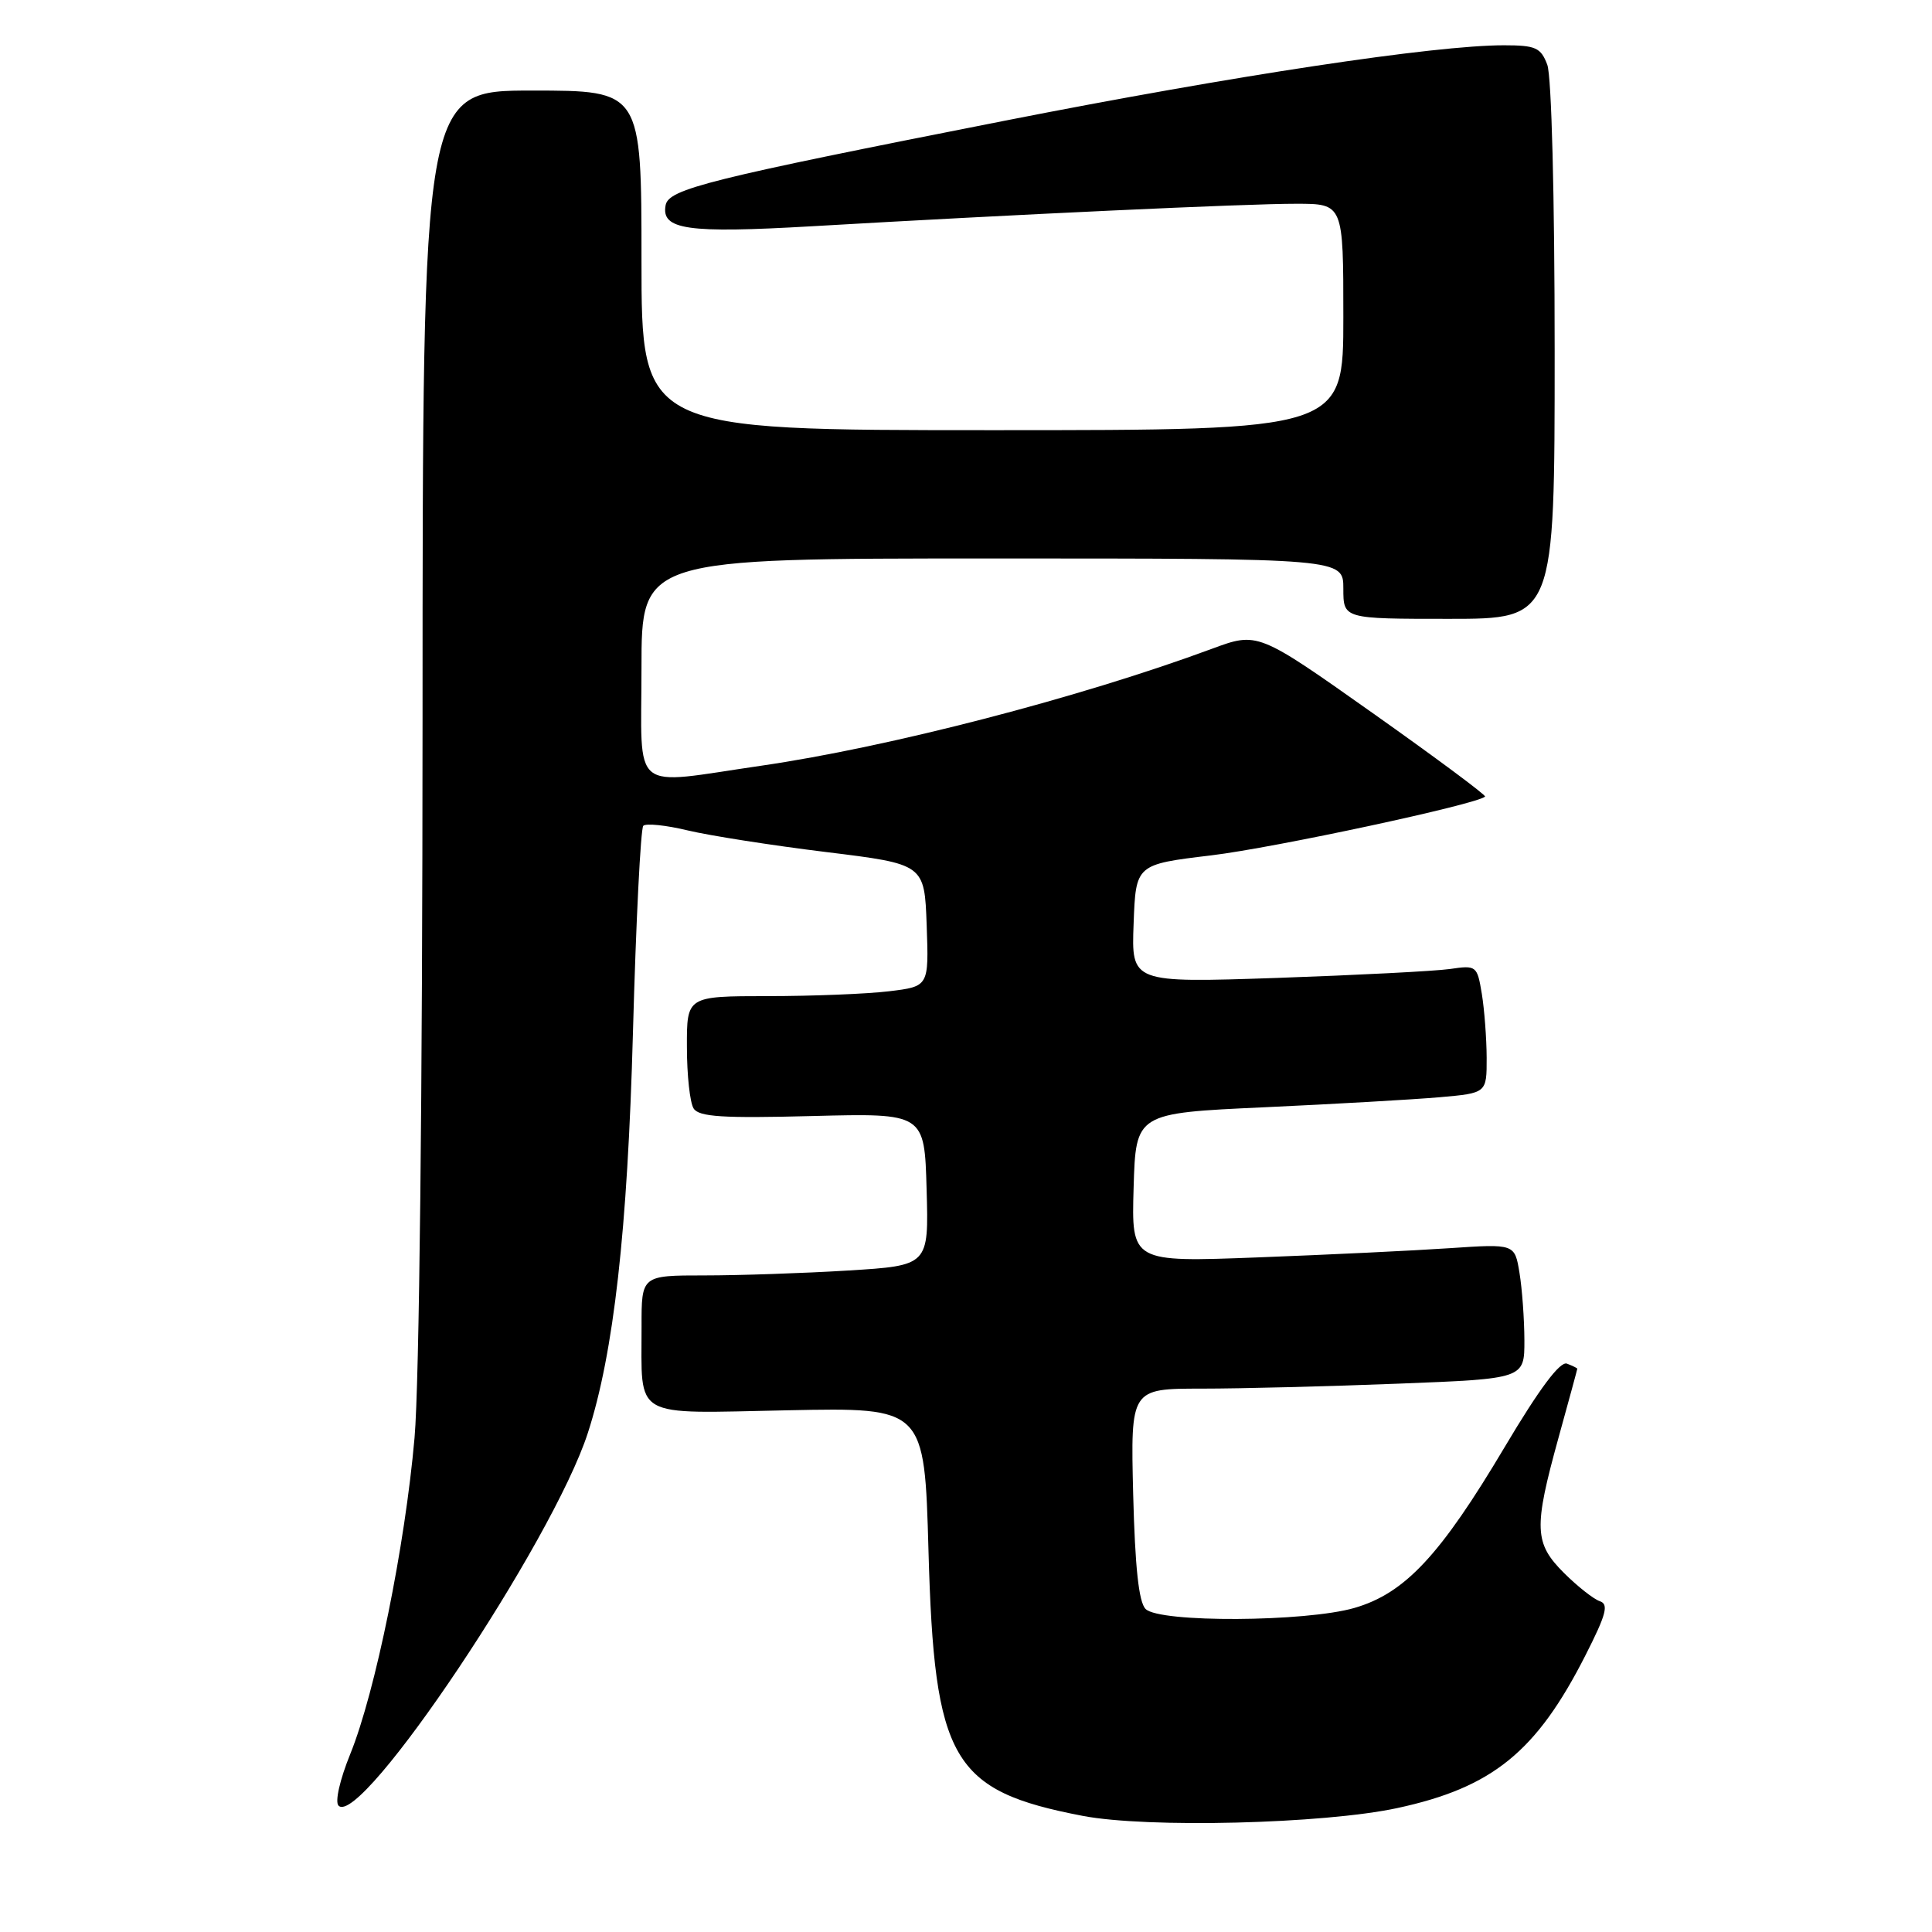 <?xml version="1.0" encoding="UTF-8" standalone="no"?>
<!DOCTYPE svg PUBLIC "-//W3C//DTD SVG 1.1//EN" "http://www.w3.org/Graphics/SVG/1.1/DTD/svg11.dtd" >
<svg xmlns="http://www.w3.org/2000/svg" xmlns:xlink="http://www.w3.org/1999/xlink" version="1.1" viewBox="0 0 256 256">
 <g >
 <path fill="currentColor"
d=" M 185.14 239.58 C 197.76 236.86 203.59 232.13 210.09 219.32 C 212.84 213.91 213.19 212.57 211.99 212.17 C 211.17 211.90 209.04 210.22 207.25 208.44 C 203.28 204.48 203.20 202.49 206.51 190.51 C 207.88 185.56 209.00 181.45 209.00 181.36 C 209.00 181.28 208.38 180.98 207.63 180.69 C 206.72 180.34 204.00 183.97 199.38 191.74 C 190.85 206.10 186.16 211.12 179.47 213.06 C 173.00 214.93 153.64 215.04 151.80 213.20 C 150.89 212.30 150.40 207.67 150.15 197.95 C 149.81 184.00 149.81 184.00 159.24 184.00 C 164.43 184.00 176.18 183.70 185.34 183.34 C 202.00 182.69 202.00 182.69 201.99 177.59 C 201.98 174.79 201.69 170.77 201.34 168.66 C 200.71 164.81 200.71 164.81 192.10 165.39 C 187.37 165.71 175.95 166.26 166.71 166.61 C 149.92 167.25 149.92 167.25 150.21 157.37 C 150.50 147.50 150.50 147.50 167.50 146.72 C 176.85 146.29 187.31 145.69 190.75 145.39 C 197.00 144.84 197.00 144.84 196.99 140.17 C 196.98 137.60 196.69 133.78 196.35 131.69 C 195.73 127.96 195.64 127.88 192.11 128.40 C 190.12 128.68 179.82 129.21 169.21 129.58 C 149.91 130.23 149.91 130.23 150.21 122.39 C 150.50 114.54 150.50 114.54 160.50 113.34 C 168.90 112.33 195.78 106.56 196.78 105.55 C 196.95 105.38 190.25 100.40 181.88 94.48 C 166.66 83.72 166.66 83.72 160.58 85.97 C 143.10 92.44 117.81 99.00 100.87 101.46 C 83.30 104.01 85.00 105.39 85.00 88.50 C 85.00 74.00 85.00 74.00 131.50 74.00 C 178.00 74.00 178.00 74.00 178.00 78.00 C 178.00 82.00 178.00 82.00 192.00 82.00 C 206.00 82.00 206.00 82.00 206.00 46.57 C 206.00 25.96 205.59 10.06 205.02 8.57 C 204.17 6.31 203.48 6.00 199.27 6.00 C 190.06 6.00 163.53 10.01 133.16 15.99 C 93.90 23.72 88.61 25.04 88.20 27.18 C 87.58 30.44 91.01 30.94 107.59 29.98 C 134.19 28.43 165.14 26.99 171.75 27.00 C 178.00 27.00 178.00 27.00 178.00 42.00 C 178.00 57.00 178.00 57.00 131.50 57.00 C 85.00 57.00 85.00 57.00 85.00 34.50 C 85.00 12.00 85.00 12.00 70.50 12.00 C 56.00 12.00 56.00 12.00 55.99 95.25 C 55.98 144.97 55.56 183.33 54.93 190.50 C 53.67 204.89 49.74 224.21 46.41 232.42 C 45.03 235.82 44.36 238.76 44.86 239.26 C 47.83 242.23 73.24 204.24 77.89 189.88 C 81.32 179.32 83.16 162.98 83.87 136.79 C 84.27 122.09 84.89 109.78 85.24 109.42 C 85.60 109.07 88.26 109.34 91.15 110.04 C 94.05 110.73 102.28 112.02 109.46 112.90 C 122.50 114.50 122.50 114.50 122.79 122.61 C 123.08 130.71 123.08 130.71 117.79 131.35 C 114.88 131.70 107.66 131.99 101.75 131.99 C 91.00 132.00 91.00 132.00 91.02 138.75 C 91.02 142.46 91.42 146.12 91.91 146.88 C 92.61 147.99 95.76 148.19 107.64 147.88 C 122.50 147.50 122.50 147.50 122.78 157.60 C 123.07 167.69 123.07 167.69 112.38 168.35 C 106.50 168.71 97.93 169.00 93.34 169.00 C 85.00 169.00 85.00 169.00 85.01 175.75 C 85.04 188.17 83.50 187.29 104.40 186.87 C 122.50 186.50 122.50 186.50 123.03 205.50 C 123.80 233.29 126.12 237.28 143.45 240.61 C 152.04 242.26 175.35 241.68 185.14 239.58 Z "/>
</g>
</svg>